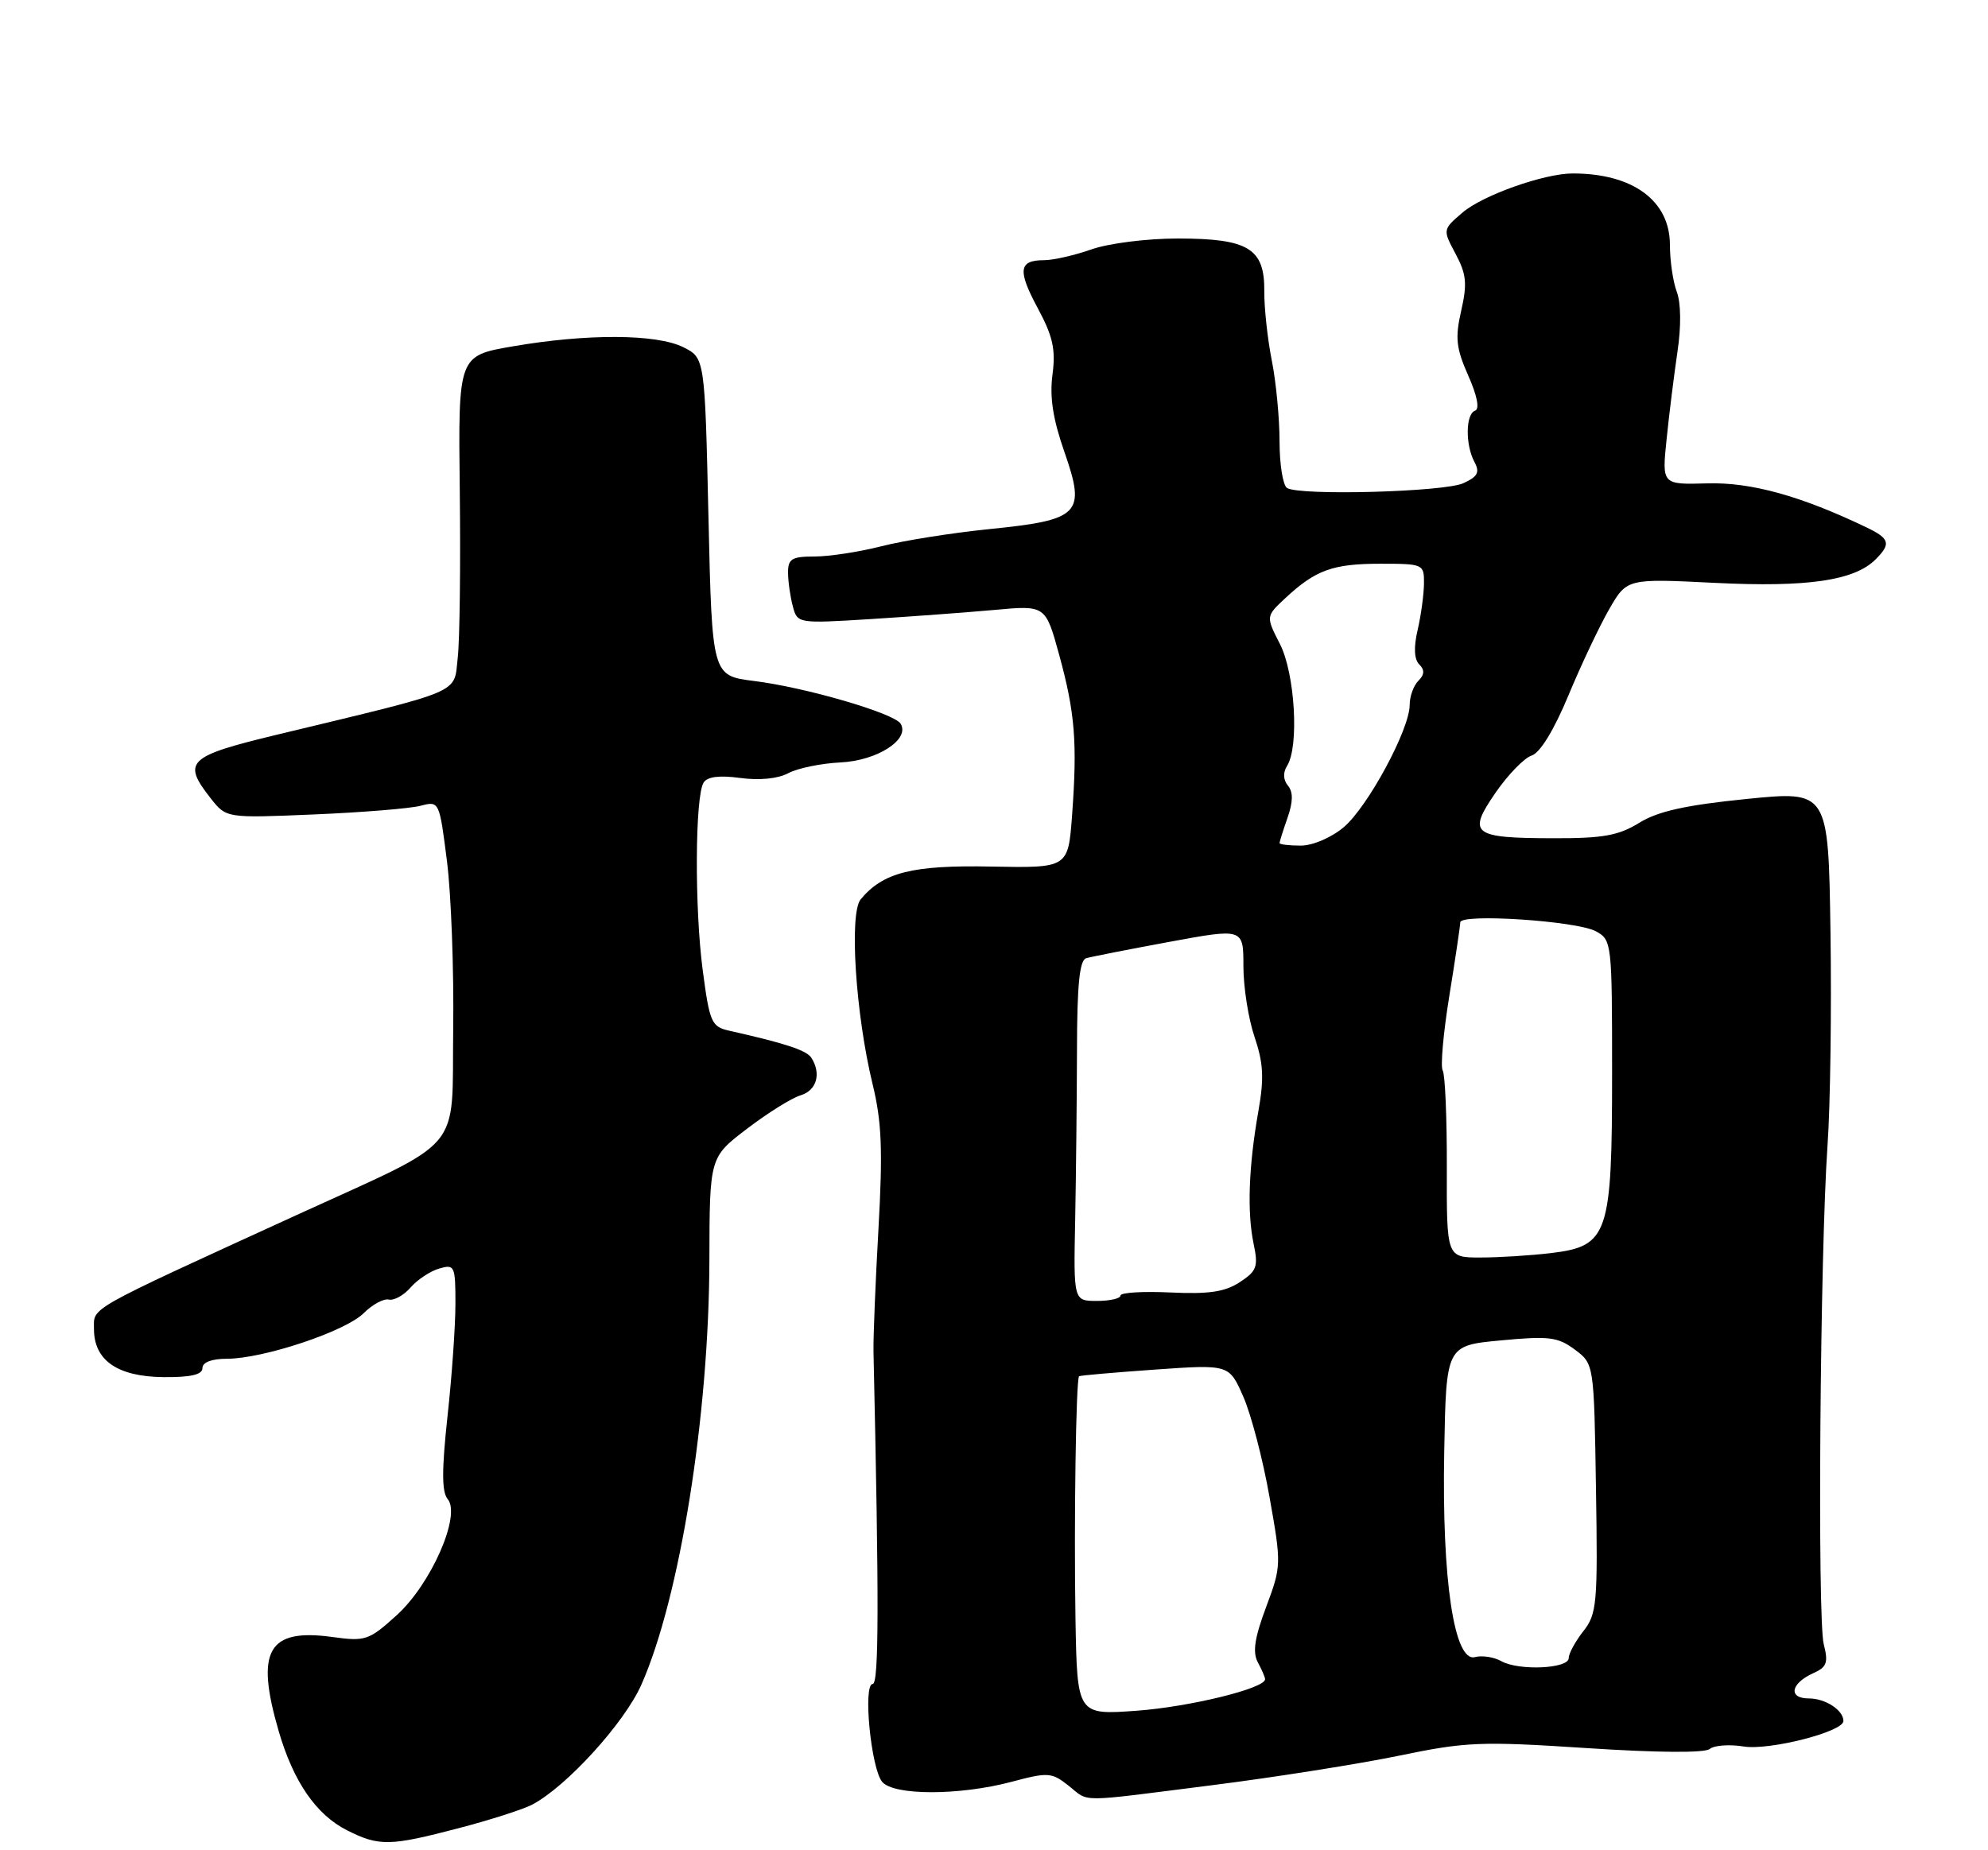 <?xml version="1.0" encoding="UTF-8" standalone="no"?>
<!DOCTYPE svg PUBLIC "-//W3C//DTD SVG 1.1//EN" "http://www.w3.org/Graphics/SVG/1.1/DTD/svg11.dtd" >
<svg xmlns="http://www.w3.org/2000/svg" xmlns:xlink="http://www.w3.org/1999/xlink" version="1.1" viewBox="0 0 275 256">
 <g >
 <path fill="currentColor"
d=" M 63.49 252.94 C 67.81 251.81 72.37 250.35 73.62 249.69 C 78.36 247.20 86.37 238.40 88.72 233.10 C 94.05 221.05 98.08 195.87 98.13 174.31 C 98.16 160.12 98.16 160.12 103.33 156.18 C 106.17 154.01 109.51 151.92 110.75 151.55 C 112.98 150.87 113.64 148.55 112.23 146.35 C 111.57 145.32 108.62 144.35 100.87 142.61 C 98.42 142.06 98.16 141.47 97.21 134.26 C 96.07 125.68 96.14 110.19 97.33 108.28 C 97.84 107.46 99.51 107.25 102.39 107.64 C 105.04 108.00 107.60 107.75 109.04 106.98 C 110.33 106.29 113.59 105.62 116.29 105.49 C 121.37 105.24 125.92 102.30 124.58 100.13 C 123.68 98.68 111.42 95.10 104.29 94.22 C 98.50 93.49 98.50 93.49 98.00 71.51 C 97.50 49.52 97.50 49.52 94.50 48.03 C 90.81 46.20 81.20 46.15 70.94 47.92 C 63.38 49.22 63.38 49.22 63.60 67.86 C 63.72 78.11 63.60 88.53 63.32 91.00 C 62.74 96.08 64.44 95.36 38.25 101.67 C 25.93 104.64 25.16 105.39 29.15 110.46 C 31.30 113.20 31.30 113.20 43.40 112.69 C 50.06 112.41 56.68 111.87 58.13 111.50 C 60.77 110.81 60.77 110.81 61.83 119.16 C 62.41 123.75 62.80 134.23 62.69 142.46 C 62.47 159.81 64.55 157.35 41.00 168.13 C 11.60 181.59 13.00 180.81 13.00 183.89 C 13.00 188.22 16.24 190.47 22.59 190.54 C 26.38 190.58 28.00 190.20 28.00 189.30 C 28.00 188.49 29.28 188.00 31.39 188.00 C 36.41 188.00 47.79 184.21 50.30 181.70 C 51.51 180.49 53.07 179.65 53.79 179.81 C 54.51 179.97 55.86 179.22 56.80 178.14 C 57.73 177.06 59.51 175.88 60.75 175.52 C 62.89 174.90 63.00 175.13 63.00 180.39 C 63.00 183.43 62.51 190.45 61.90 195.99 C 61.10 203.42 61.10 206.42 61.93 207.42 C 63.81 209.68 59.62 219.20 54.86 223.50 C 51.04 226.96 50.55 227.13 45.99 226.50 C 37.07 225.27 35.30 228.36 38.55 239.52 C 40.59 246.53 43.74 251.10 48.02 253.25 C 52.45 255.48 53.92 255.45 63.49 252.94 Z  M 167.71 247.00 C 176.40 245.90 188.01 244.06 193.53 242.92 C 202.78 241.00 204.82 240.91 219.48 241.87 C 229.25 242.51 235.83 242.56 236.51 241.99 C 237.12 241.48 239.24 241.33 241.21 241.65 C 244.76 242.22 255.00 239.61 255.00 238.12 C 255.00 236.62 252.51 235.00 250.22 235.00 C 247.32 235.00 247.69 232.92 250.84 231.50 C 252.71 230.66 252.93 230.04 252.28 227.50 C 251.38 224.03 251.77 173.30 252.80 158.50 C 253.19 153.00 253.37 139.71 253.21 128.96 C 252.92 109.41 252.92 109.41 241.58 110.55 C 233.15 111.40 229.34 112.25 226.75 113.85 C 223.90 115.61 221.74 116.00 214.88 115.98 C 203.65 115.96 202.94 115.40 206.88 109.68 C 208.60 107.18 210.85 104.87 211.87 104.54 C 213.04 104.17 214.96 101.02 216.96 96.22 C 218.72 91.98 221.27 86.60 222.61 84.27 C 225.06 80.04 225.06 80.04 237.28 80.65 C 250.04 81.28 256.53 80.33 259.45 77.40 C 261.61 75.25 261.41 74.52 258.25 73.00 C 249.14 68.62 242.24 66.71 236.20 66.88 C 229.89 67.06 229.89 67.06 230.54 60.78 C 230.89 57.33 231.57 51.89 232.04 48.69 C 232.57 45.17 232.53 41.90 231.95 40.38 C 231.43 39.00 231.00 36.08 231.00 33.89 C 231.00 27.77 225.88 24.00 217.56 24.00 C 213.59 24.00 205.09 27.02 202.30 29.42 C 199.56 31.77 199.56 31.77 201.36 35.14 C 202.85 37.94 202.98 39.25 202.13 42.98 C 201.27 46.75 201.42 48.17 203.10 51.96 C 204.34 54.75 204.70 56.60 204.05 56.82 C 202.74 57.25 202.68 61.54 203.96 63.92 C 204.73 65.36 204.41 65.95 202.42 66.86 C 199.76 68.07 179.80 68.61 178.04 67.52 C 177.47 67.17 177.00 64.27 177.00 61.08 C 177.00 57.89 176.52 52.85 175.93 49.89 C 175.34 46.92 174.87 42.60 174.89 40.28 C 174.94 34.37 172.69 33.00 162.90 33.00 C 158.66 33.00 153.36 33.67 151.00 34.50 C 148.66 35.32 145.71 36.00 144.43 36.00 C 140.91 36.00 140.73 37.40 143.57 42.67 C 145.65 46.54 146.05 48.36 145.59 51.83 C 145.18 54.93 145.65 58.00 147.25 62.56 C 150.23 71.12 149.43 71.94 136.83 73.21 C 131.70 73.73 125.00 74.79 121.93 75.58 C 118.87 76.36 114.71 77.00 112.68 77.00 C 109.53 77.00 109.00 77.32 109.01 79.25 C 109.02 80.49 109.32 82.58 109.67 83.89 C 110.30 86.27 110.37 86.28 120.40 85.66 C 125.96 85.31 133.68 84.74 137.57 84.39 C 144.63 83.74 144.63 83.74 146.52 90.62 C 148.71 98.61 149.04 102.76 148.30 112.80 C 147.76 120.10 147.76 120.10 137.13 119.90 C 126.20 119.68 122.16 120.70 119.06 124.43 C 117.45 126.36 118.35 140.30 120.70 149.98 C 121.97 155.19 122.13 159.09 121.52 169.98 C 121.10 177.41 120.79 185.07 120.83 187.00 C 121.61 221.77 121.58 233.00 120.72 233.00 C 119.35 233.00 120.48 244.67 122.03 246.54 C 123.62 248.45 132.72 248.45 139.91 246.54 C 144.97 245.19 145.47 245.22 147.79 247.05 C 150.78 249.41 148.68 249.41 167.71 247.00 Z  M 148.77 223.90 C 148.55 210.53 148.84 190.80 149.27 190.42 C 149.40 190.31 154.12 189.90 159.76 189.50 C 170.02 188.78 170.02 188.78 171.97 193.21 C 173.05 195.64 174.69 201.90 175.61 207.12 C 177.27 216.46 177.26 216.69 175.14 222.36 C 173.55 226.60 173.25 228.60 173.99 229.99 C 174.55 231.02 175.00 232.08 175.00 232.34 C 175.00 233.61 164.59 236.16 157.25 236.70 C 149.00 237.30 149.00 237.30 148.77 223.90 Z  M 207.67 229.84 C 206.66 229.27 205.02 229.02 204.03 229.28 C 201.16 230.03 199.44 218.58 199.78 200.83 C 200.05 186.17 200.05 186.17 207.62 185.46 C 214.27 184.83 215.51 184.99 217.84 186.73 C 220.50 188.71 220.50 188.71 220.77 205.92 C 221.03 221.91 220.90 223.31 219.02 225.70 C 217.91 227.11 217.00 228.79 217.00 229.42 C 217.00 230.89 210.09 231.20 207.67 229.84 Z  M 148.73 168.75 C 148.85 162.56 148.96 151.97 148.98 145.22 C 148.99 136.27 149.34 132.84 150.25 132.58 C 150.94 132.38 156.11 131.36 161.75 130.32 C 172.00 128.43 172.00 128.43 172.00 133.68 C 172.00 136.57 172.69 140.97 173.54 143.47 C 174.77 147.10 174.88 149.18 174.07 153.76 C 172.72 161.40 172.50 167.72 173.41 172.08 C 174.08 175.27 173.86 175.86 171.49 177.41 C 169.45 178.75 167.22 179.08 161.91 178.83 C 158.11 178.65 155.00 178.84 155.00 179.25 C 155.00 179.66 153.54 180.00 151.75 180.00 C 148.50 180.00 148.50 180.00 148.73 168.75 Z  M 200.14 161.55 C 200.16 154.70 199.90 148.65 199.57 148.12 C 199.24 147.58 199.65 142.95 200.48 137.82 C 201.31 132.69 201.99 128.11 202.00 127.62 C 202.00 126.36 218.08 127.41 220.75 128.85 C 222.96 130.05 223.00 130.42 223.00 148.45 C 223.00 170.88 222.48 172.42 214.55 173.38 C 211.77 173.71 207.39 173.99 204.81 173.99 C 200.11 174.00 200.11 174.00 200.14 161.55 Z  M 177.00 116.65 C 177.00 116.46 177.50 114.87 178.11 113.13 C 178.88 110.91 178.89 109.58 178.16 108.70 C 177.50 107.90 177.46 106.89 178.04 105.97 C 179.73 103.30 179.14 93.19 177.05 89.10 C 175.10 85.28 175.10 85.28 177.80 82.76 C 181.97 78.87 184.37 78.00 190.93 78.00 C 196.89 78.00 197.00 78.05 196.98 80.75 C 196.96 82.26 196.57 85.15 196.10 87.17 C 195.54 89.57 195.62 91.22 196.32 91.92 C 197.09 92.69 197.06 93.34 196.20 94.20 C 195.54 94.86 195.00 96.36 195.00 97.54 C 195.00 100.91 189.20 111.66 185.87 114.46 C 184.14 115.91 181.59 117.00 179.92 117.00 C 178.32 117.00 177.00 116.84 177.00 116.65 Z "/>
</g>
</svg>